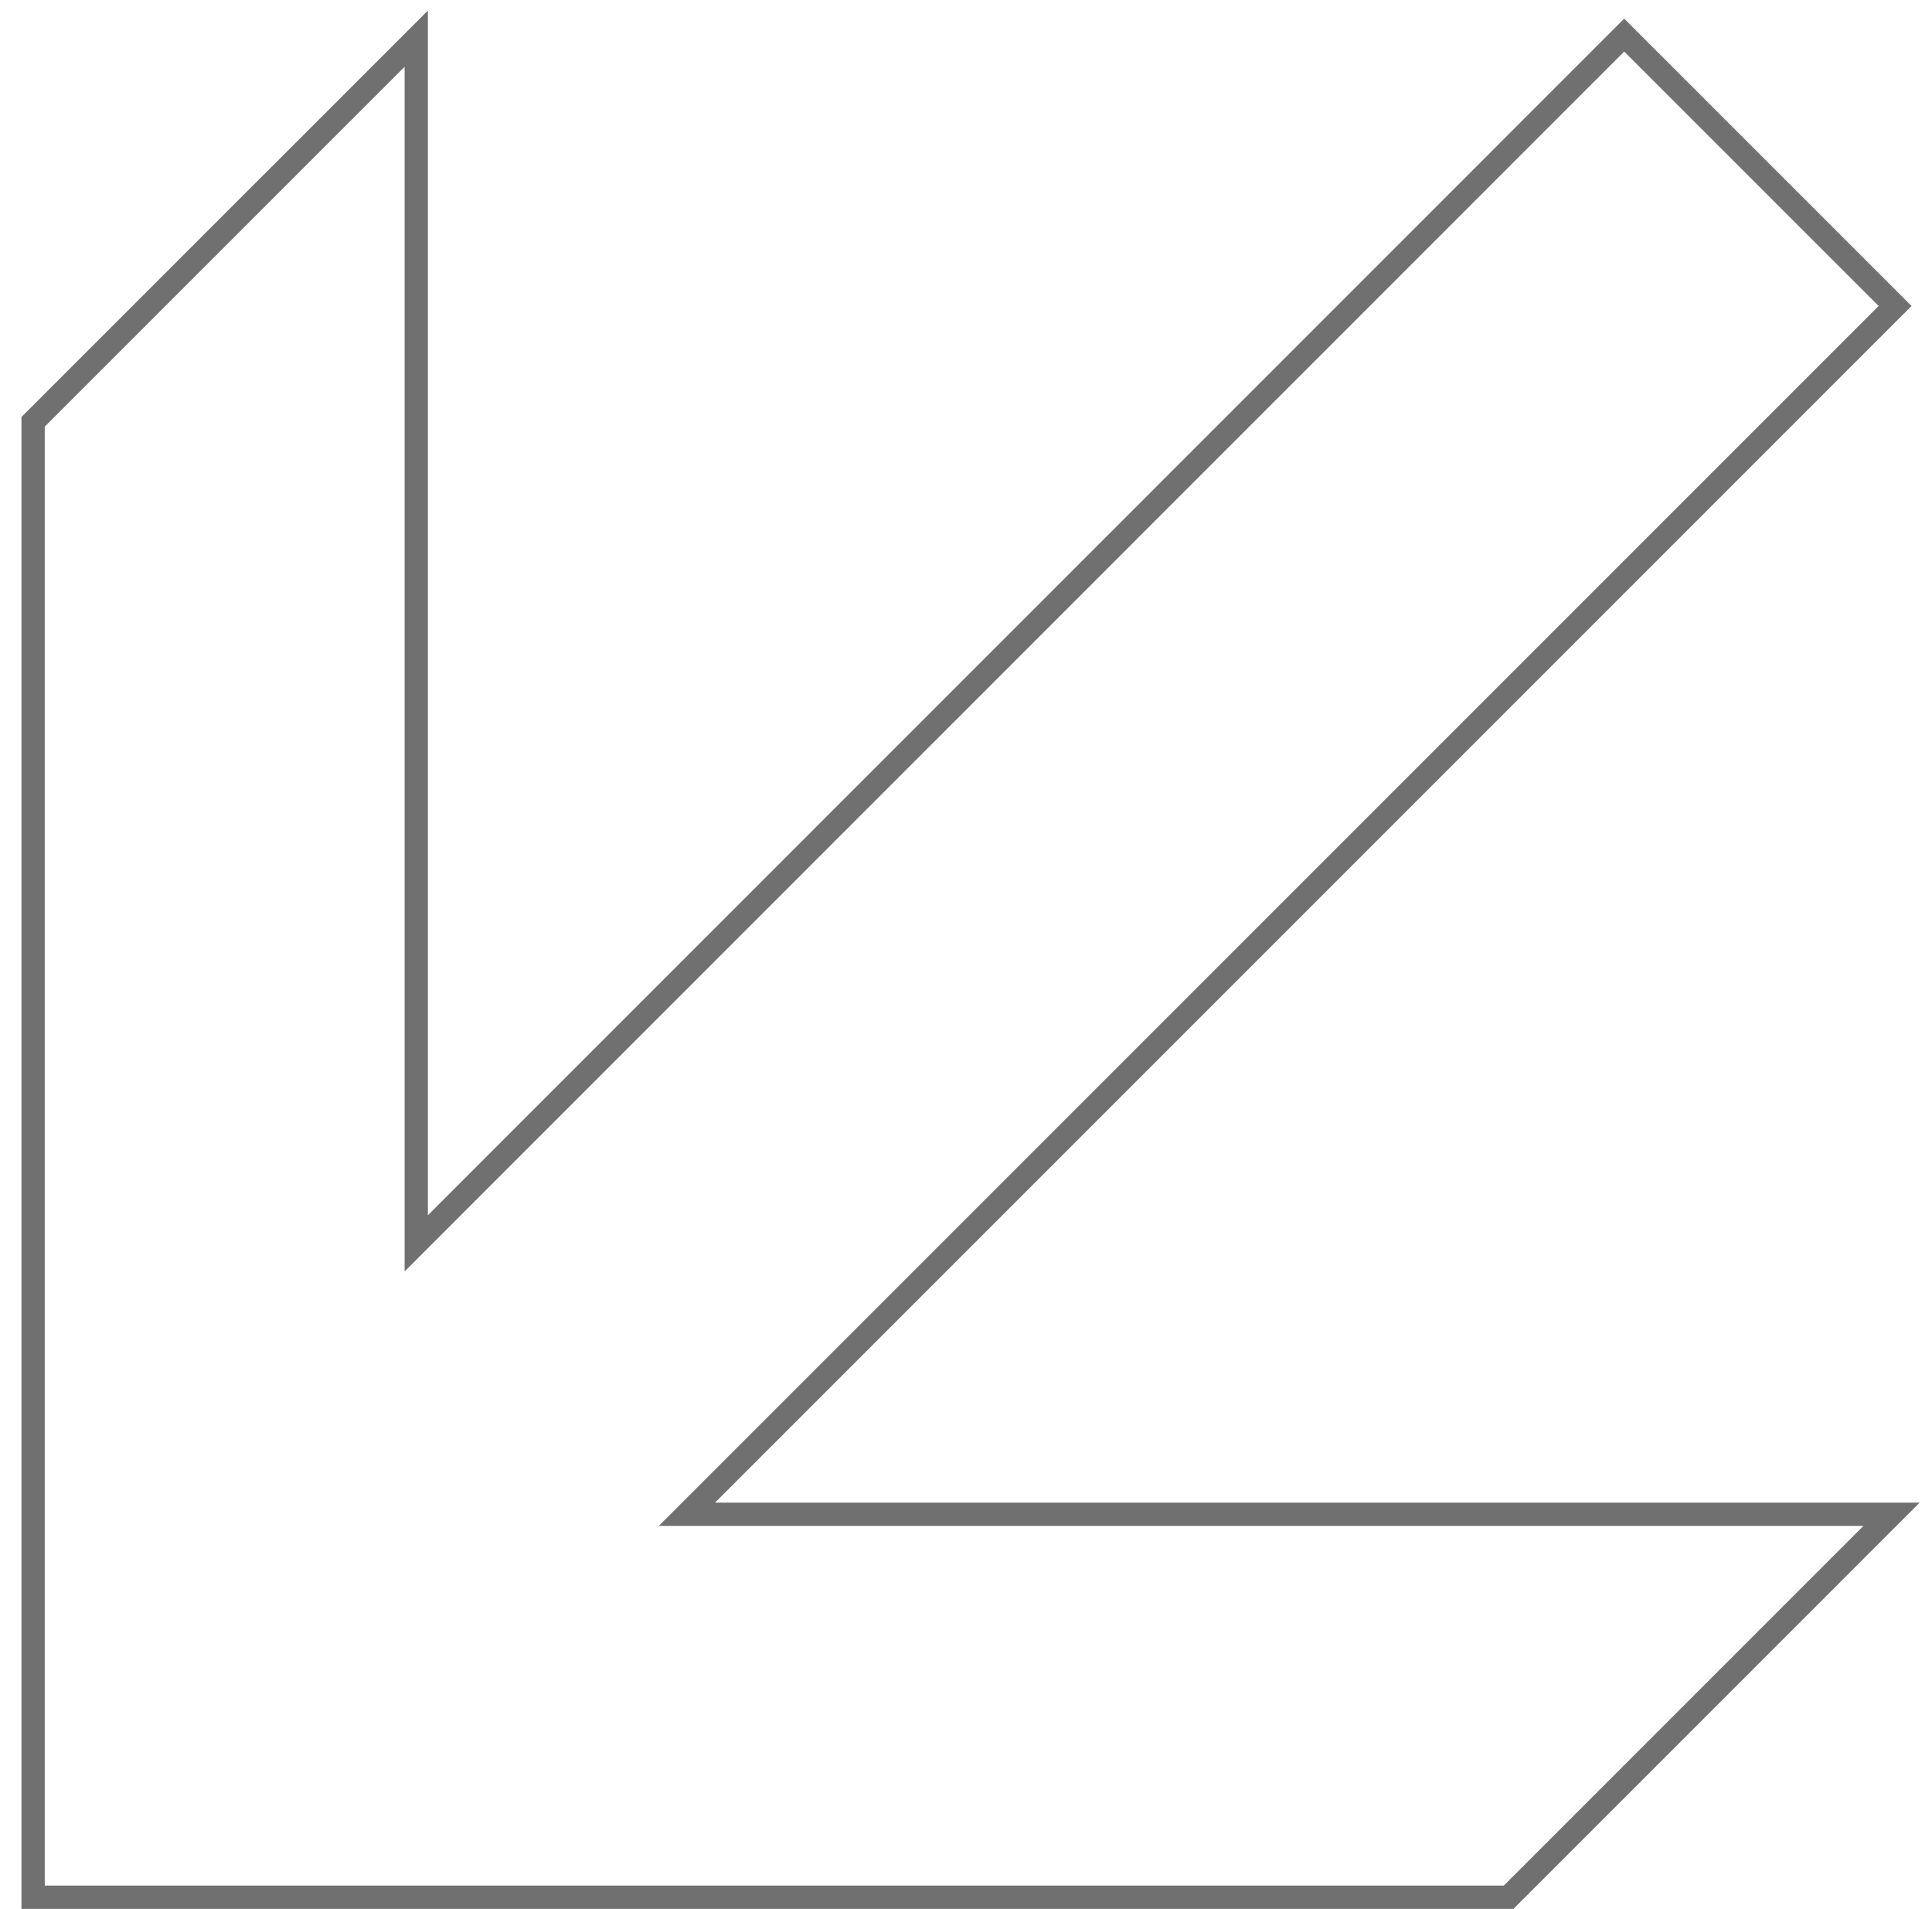 <svg width="83" height="82" viewBox="0 0 83 82" fill="none" xmlns="http://www.w3.org/2000/svg">
<path d="M64.81 81.5L81.261 65.048H29.51L81.414 13.144L69.777 1.508L17.882 53.411V1.661L1.422 18.12V81.5H64.81Z" stroke="#707070" stroke-width="1"/>
</svg>
